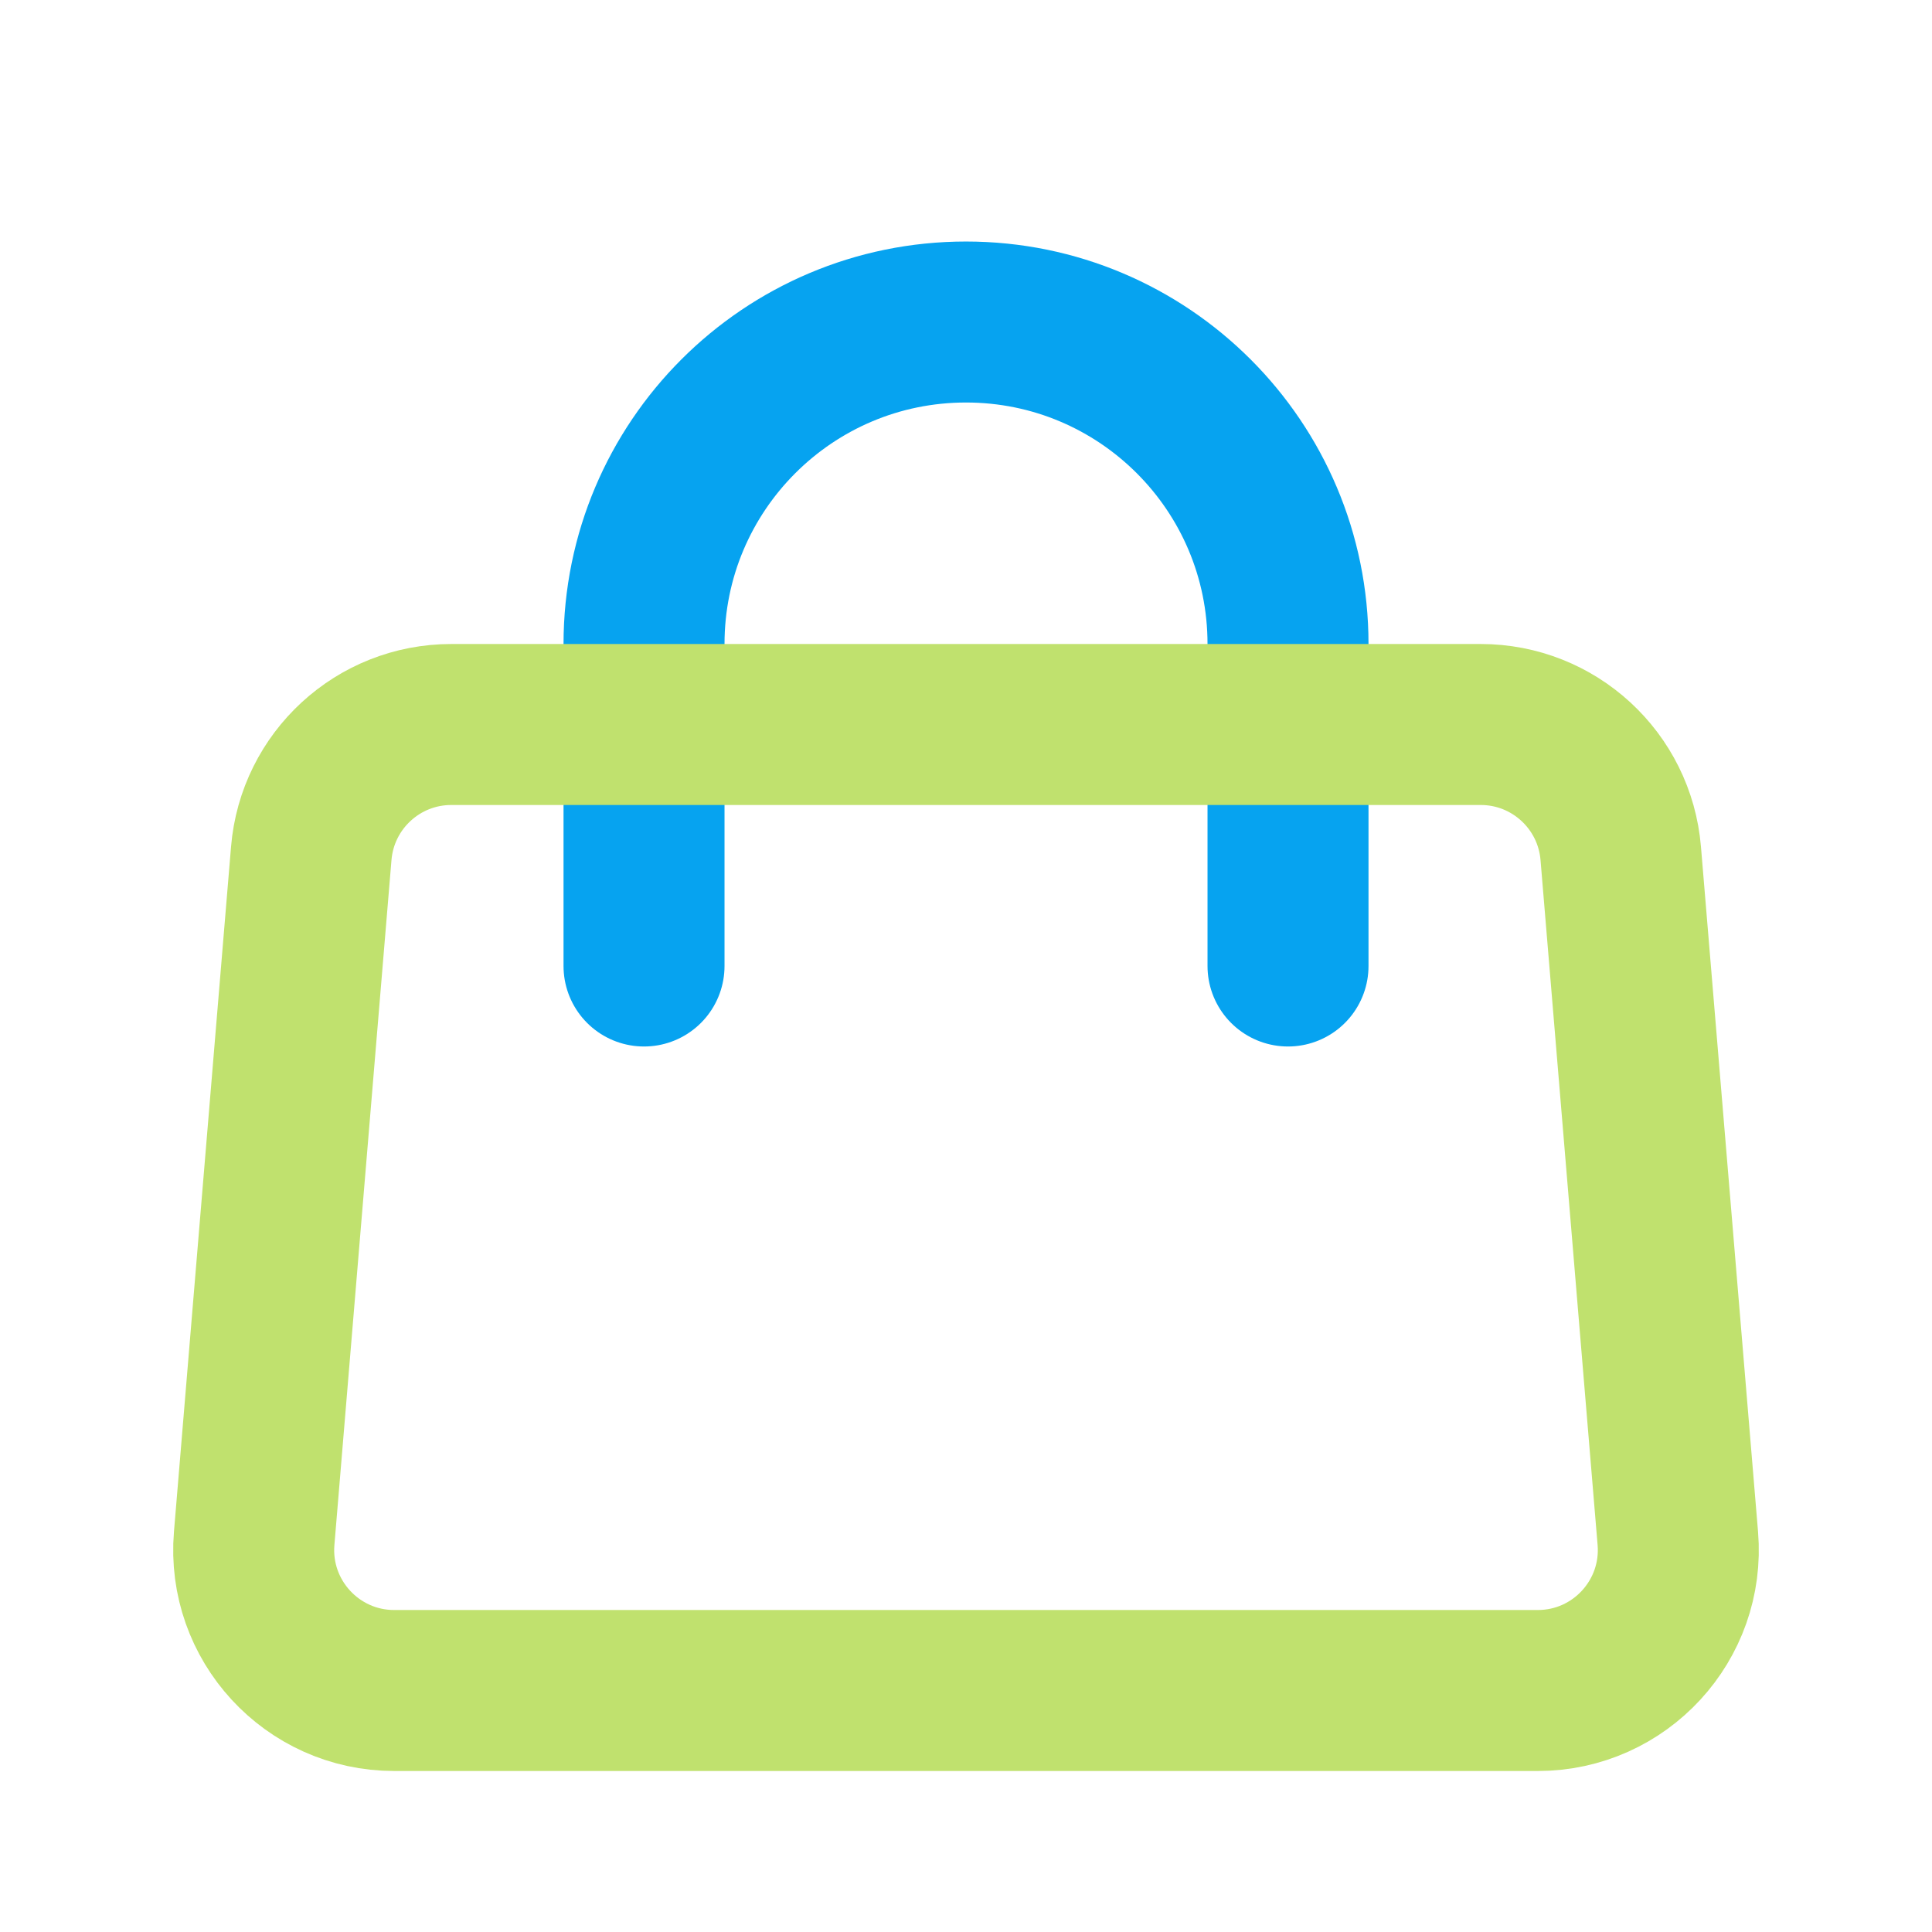 <svg width="55" height="55" viewBox="0 0 55 55" fill="none" xmlns="http://www.w3.org/2000/svg">
<path d="M18.334 27.5L18.334 18.333C18.334 13.271 22.438 9.167 27.5 9.167V9.167C32.563 9.167 36.667 13.271 36.667 18.333L36.667 27.5" stroke="#06A3F0" stroke-width="4.583" stroke-linecap="round"/>
<path d="M8.861 24.293C9.034 22.22 10.767 20.625 12.847 20.625H42.153C44.233 20.625 45.966 22.22 46.139 24.293L47.764 43.793C47.958 46.125 46.118 48.125 43.778 48.125H11.222C8.882 48.125 7.042 46.125 7.236 43.793L8.861 24.293Z" stroke="#C0E16E" stroke-width="4.583"/>
</svg>
